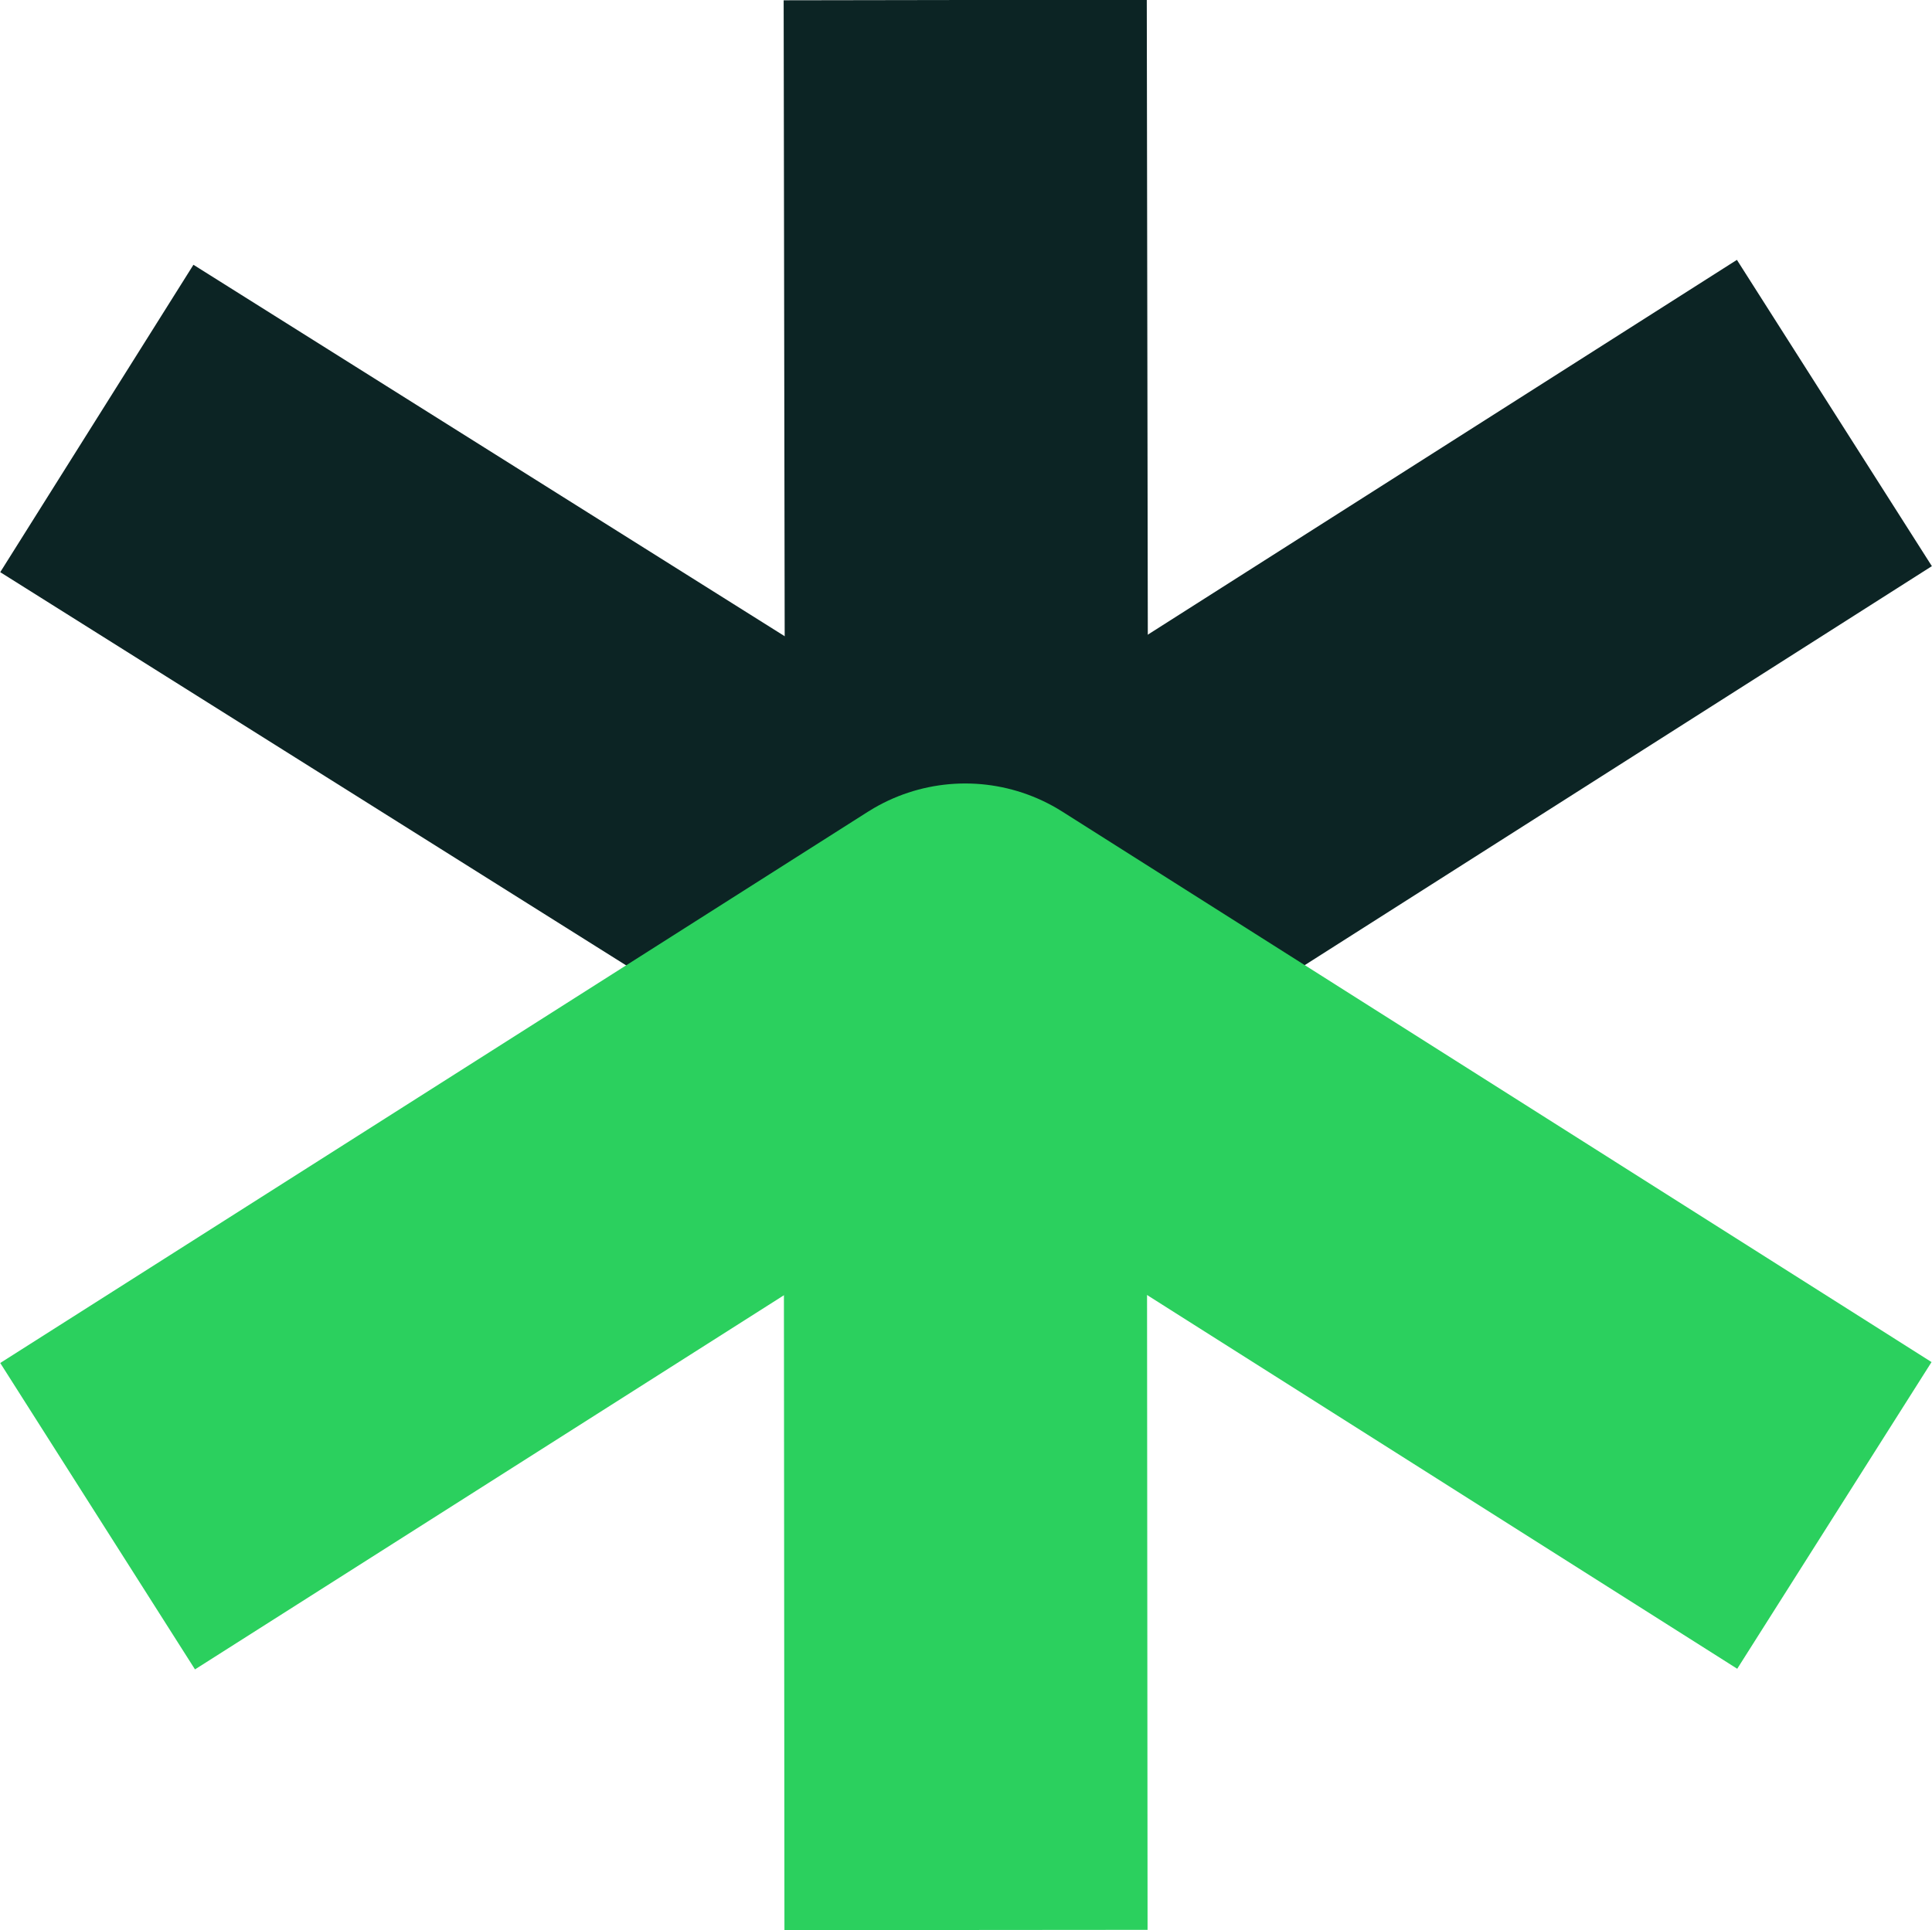 <svg xmlns="http://www.w3.org/2000/svg" viewBox="0 0 24.74 24.72"><defs><style>.cls-1,.cls-2{fill:none;stroke-linejoin:round;stroke-width:4.65px;}.cls-1{stroke:#0c2424;}.cls-2{stroke:#2bd05e;}</style></defs><title>Recurso 3</title><g id="Capa_2" data-name="Capa 2"><g id="Capa_1-2" data-name="Capa 1"><line class="cls-1" x1="12.36" x2="12.38" y2="12.36"/><path class="cls-1" d="M23.49,5.29,12.38,12.36l-11.14-7"/><line class="cls-2" x1="12.37" y1="24.72" x2="12.36" y2="12.36"/><path class="cls-2" d="M1.25,19.42l11.11-7.06,11.13,7.05"/></g></g></svg>
